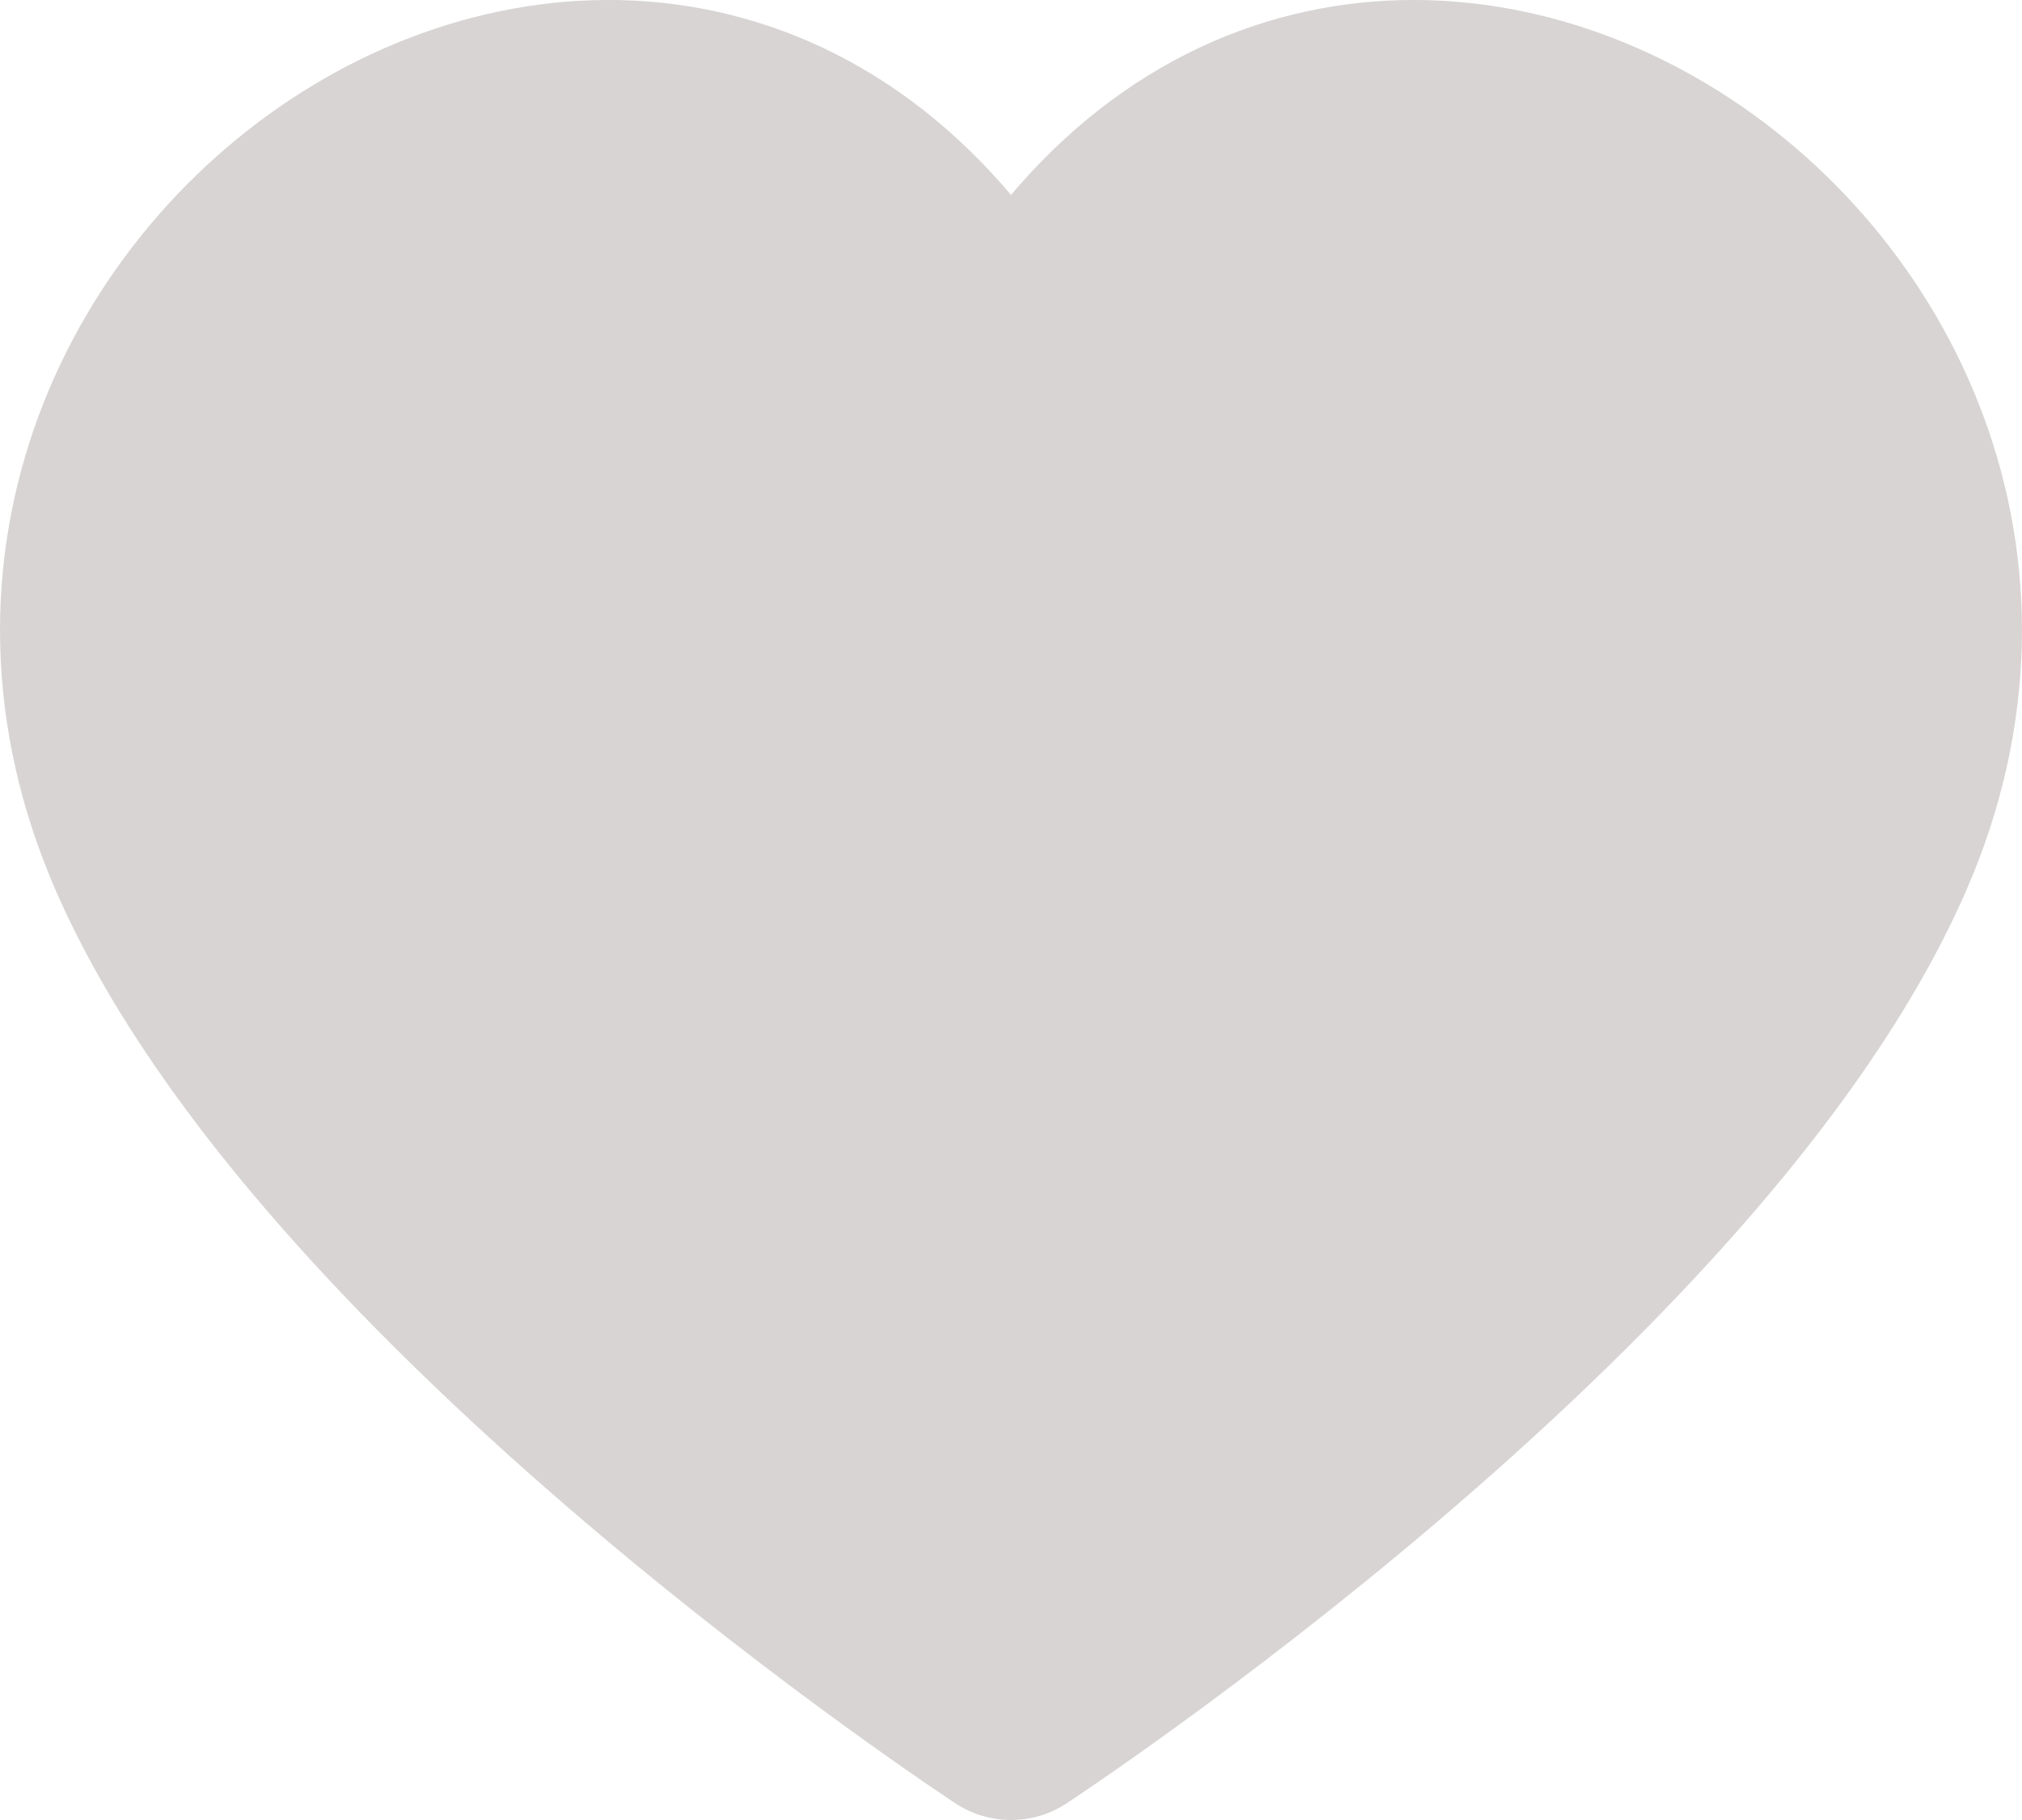 <svg width="20" height="18" viewBox="0 0 20 18" fill="none" xmlns="http://www.w3.org/2000/svg">
<path fill-rule="evenodd" clip-rule="evenodd" d="M10 17C10 17 3.308 12.616 1.471 8.414C-0.984 2.802 6.802 -2.319 10 3.715C13.199 -2.319 20.983 2.802 18.529 8.414C16.692 12.616 10 17 10 17Z" fill="#d8d4d4" stroke="#d8d4d4" stroke-width="2" stroke-linecap="round" stroke-linejoin="round"/>
</svg>
